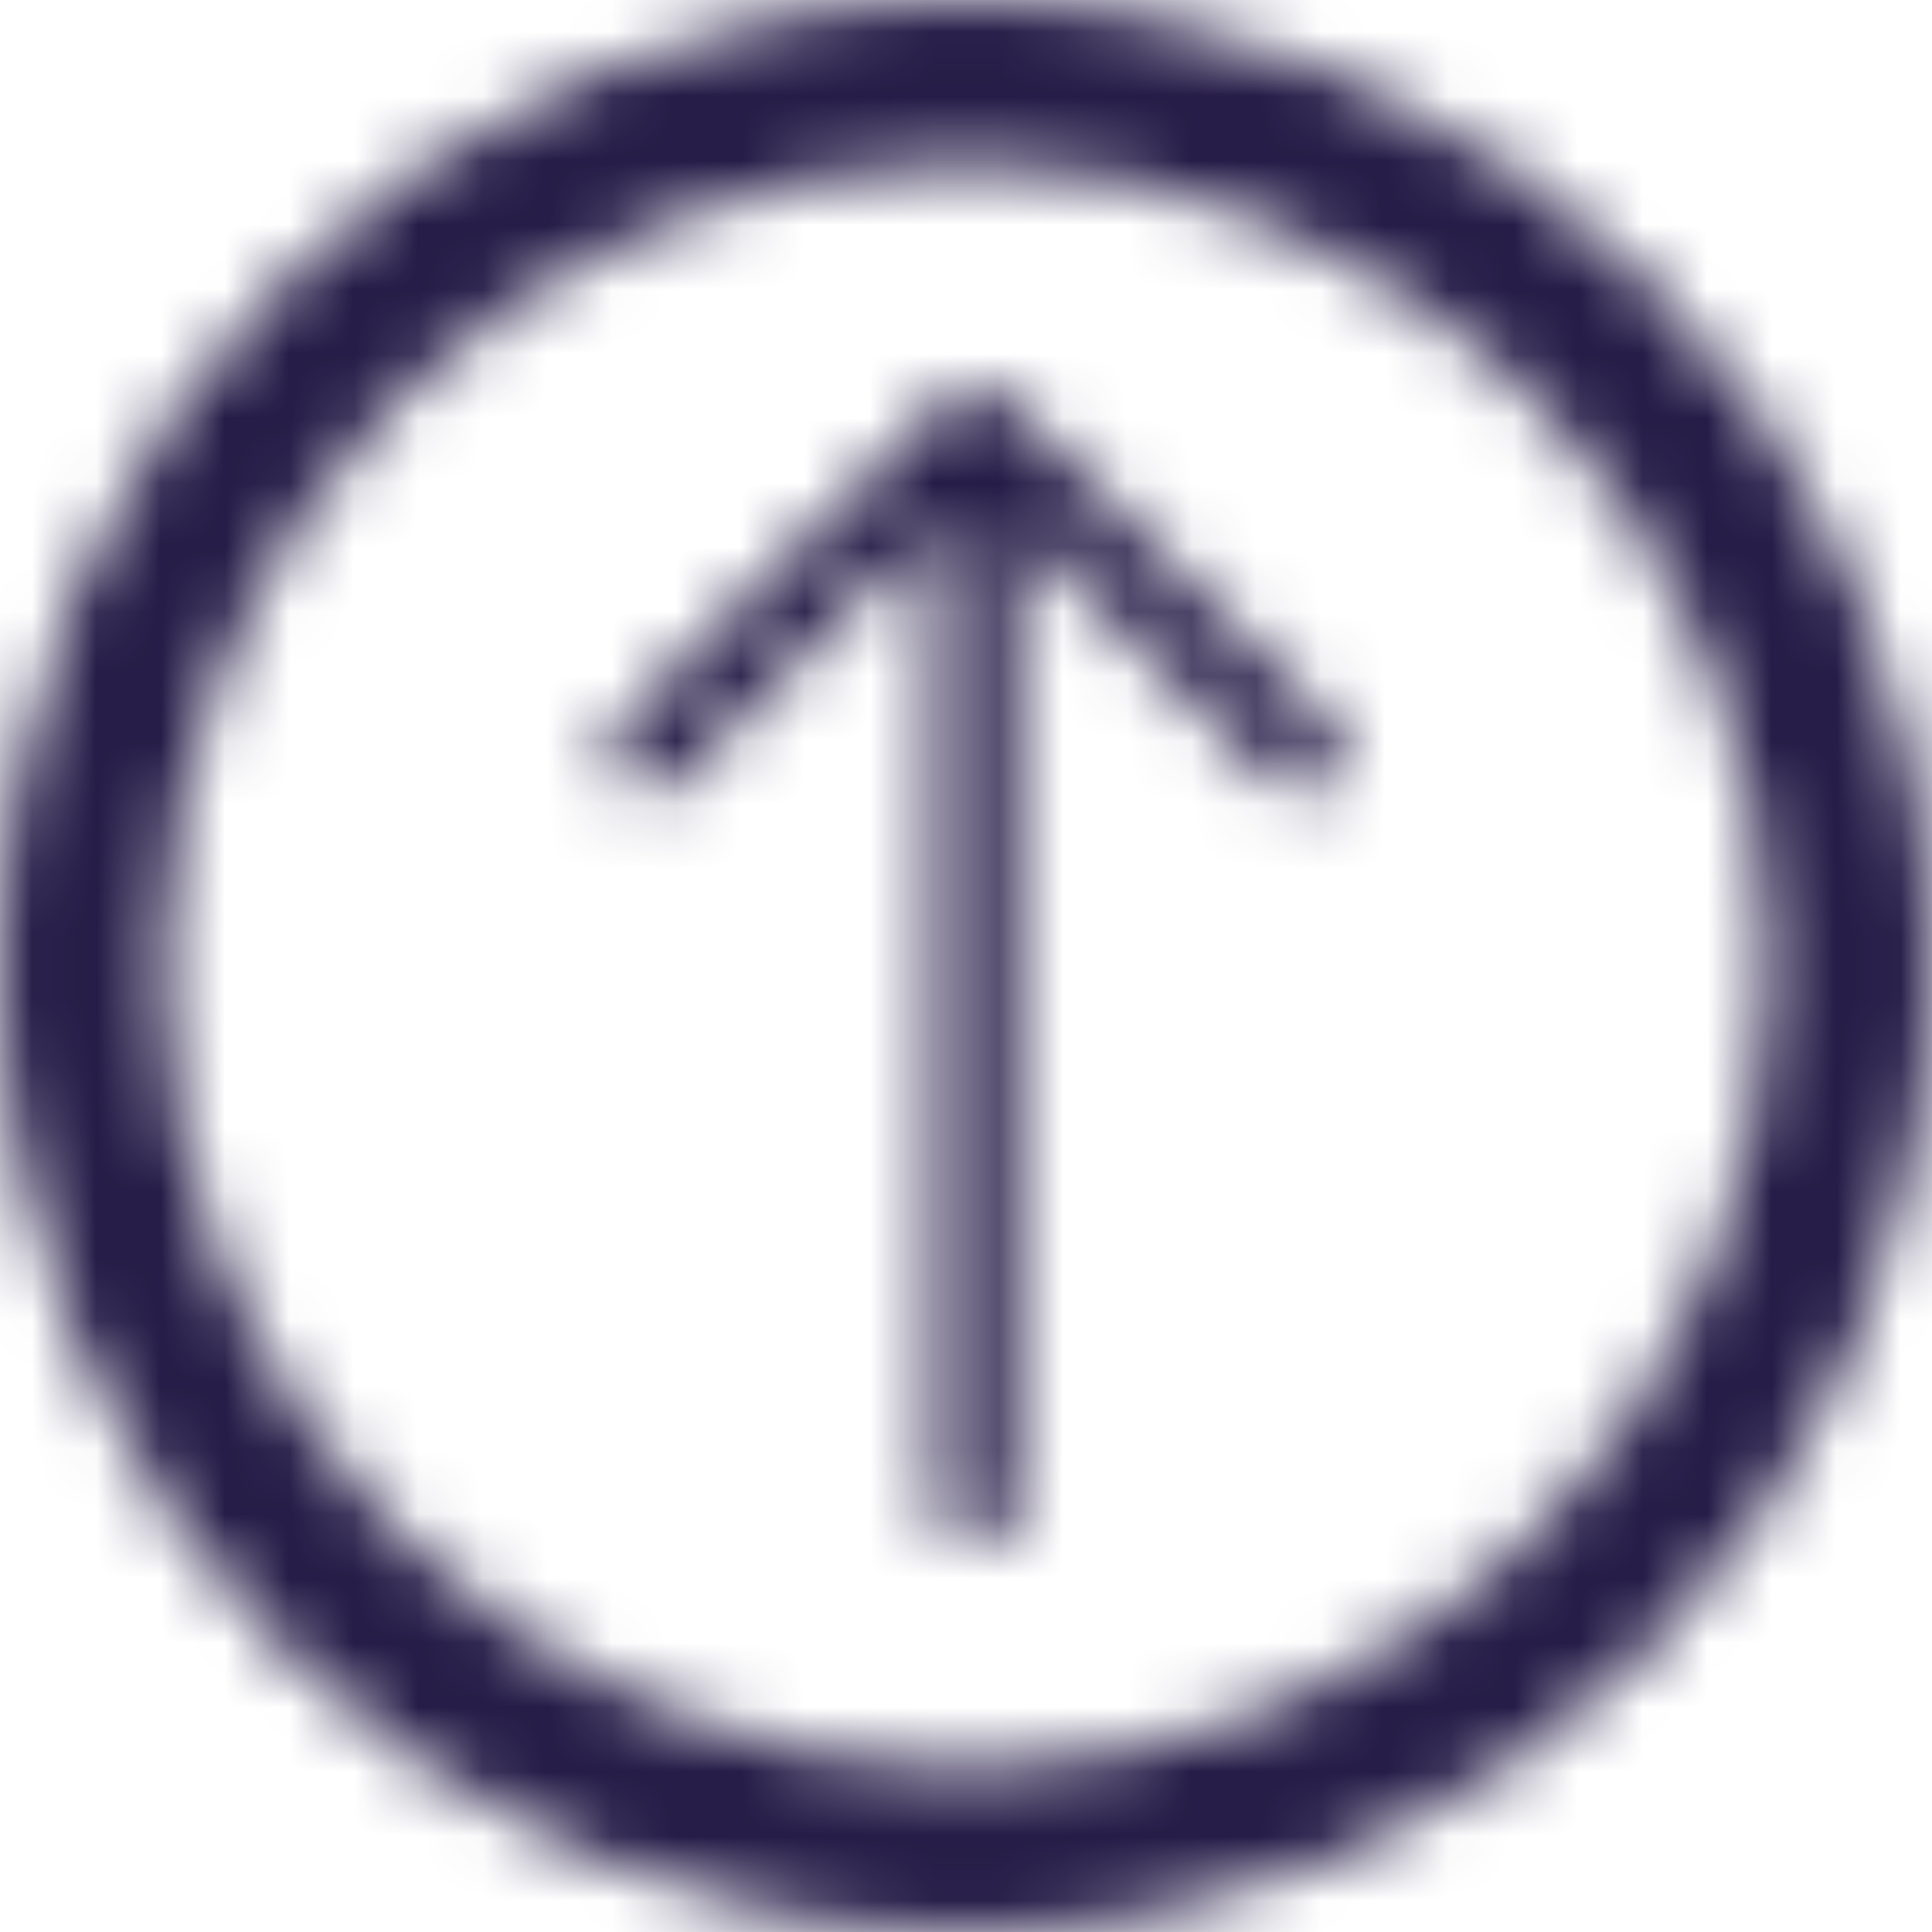 <svg width="30px" height="30px" viewBox="0 0 30 30" version="1.1" xmlns="http://www.w3.org/2000/svg" xmlns:xlink="http://www.w3.org/1999/xlink">
    <!-- Generator: Sketch 49 (51002) - http://www.bohemiancoding.com/sketch -->
    <desc>Created with Sketch.</desc>
    <defs>
        <path d="M0,15 C0,6.716 6.716,0 15,0 C23.284,0 30,6.716 30,15 C30,23.284 23.284,30 15,30 C6.716,30 0,23.284 0,15 Z M2.551,15.008 C2.551,21.885 8.126,27.461 15.006,27.461 C21.882,27.461 27.459,21.884 27.459,15.008 C27.459,8.128 21.883,2.551 15.006,2.551 C8.126,2.551 2.551,8.127 2.551,15.008 Z M20.672,11.27 C20.918,11.515 20.918,11.909 20.672,12.154 C20.427,12.399 20.033,12.399 19.792,12.154 L15.773,8.135 L15.773,23.375 C15.773,23.722 15.495,24 15.148,24 C14.801,24 14.523,23.722 14.523,23.375 L14.523,8.135 L10.504,12.154 C10.383,12.279 10.221,12.339 10.064,12.339 C9.906,12.339 9.744,12.274 9.624,12.154 C9.378,11.909 9.378,11.515 9.624,11.27 L14.708,6.185 C14.824,6.065 14.986,6 15.148,6 C15.31,6 15.472,6.069 15.588,6.185 L20.672,11.27 Z" id="path-1"></path>
    </defs>
    <g id="Page-1" stroke="none" stroke-width="1" fill="none" fill-rule="evenodd">
        <g id="footer_light-bg-(1)" transform="translate(-1375, 0)">
            <g id="Group-75" transform="translate(1375, 0)">
                <mask id="mask-2" fill="white">
                    <use xlink:href="#path-1"></use>
                </mask>
                <g id="Clip-74"></g>
                <polygon id="Fill-73" fill="#251C47" mask="url(#mask-2)" points="-5 35 35 35 35 -5 -5 -5"></polygon>
            </g>
        </g>
    </g>
</svg>